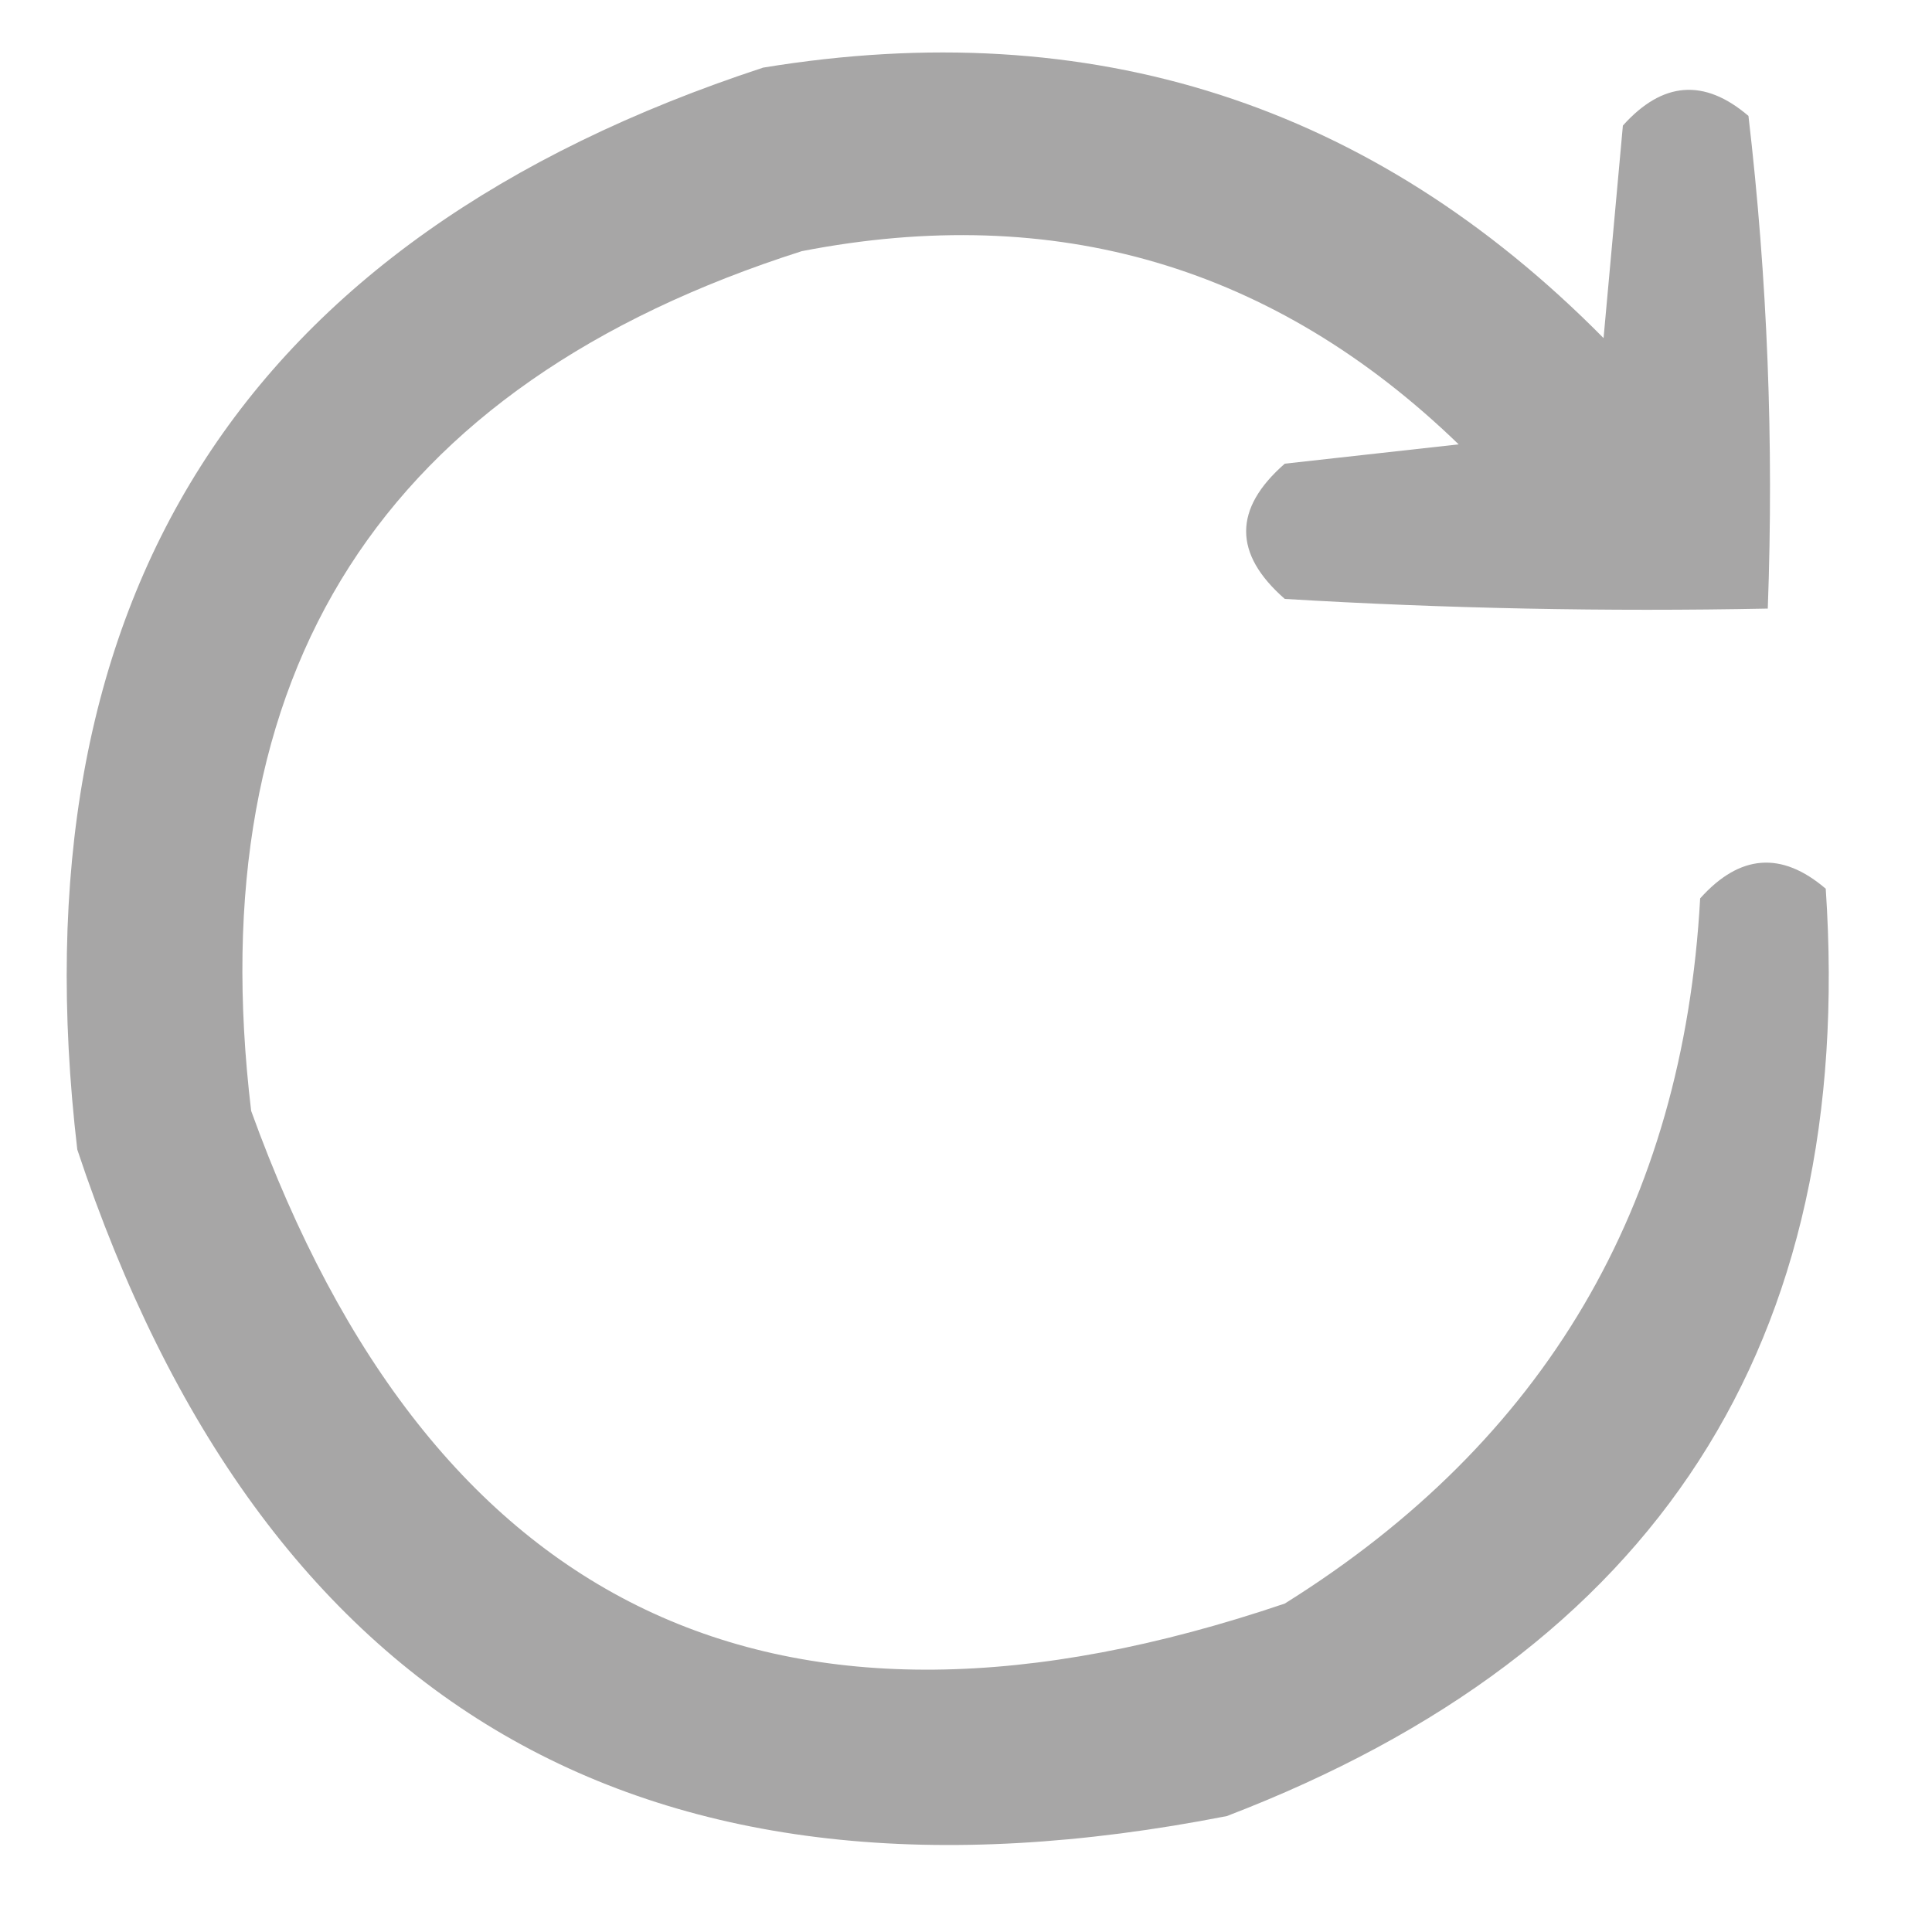 <?xml version="1.0" encoding="UTF-8"?>
<!DOCTYPE svg PUBLIC "-//W3C//DTD SVG 1.1//EN" "http://www.w3.org/Graphics/SVG/1.1/DTD/svg11.dtd">
<svg xmlns="http://www.w3.org/2000/svg" version="1.1" width="100px" height="100px" style="shape-rendering:geometricPrecision; text-rendering:geometricPrecision; image-rendering:optimizeQuality; fill-rule:evenodd; clip-rule:evenodd" xmlns:xlink="http://www.w3.org/1999/xlink">
<g><path style="opacity:0.927" fill="#a1a0a0" d="M 39.5,3.5 C 56.518,0.706 71.018,5.373 83,17.5C 83.333,13.833 83.667,10.167 84,6.5C 86.048,4.213 88.215,4.046 90.5,6C 91.483,14.415 91.817,22.915 91.5,31.5C 83.16,31.666 74.827,31.5 66.5,31C 63.833,28.667 63.833,26.333 66.5,24C 69.5,23.667 72.5,23.333 75.5,23C 65.966,13.781 54.633,10.447 41.5,13C 19.779,19.931 10.279,34.764 13,57.5C 22.369,83.414 40.203,91.914 66.5,83C 79.956,74.594 87.123,62.427 88,46.5C 90.048,44.213 92.215,44.046 94.5,46C 96.078,69.476 85.745,85.476 63.5,94C 33.443,99.894 13.609,88.394 4,59.5C 0.672,31.031 12.506,12.365 39.5,3.5 Z"/></g>
</svg>
